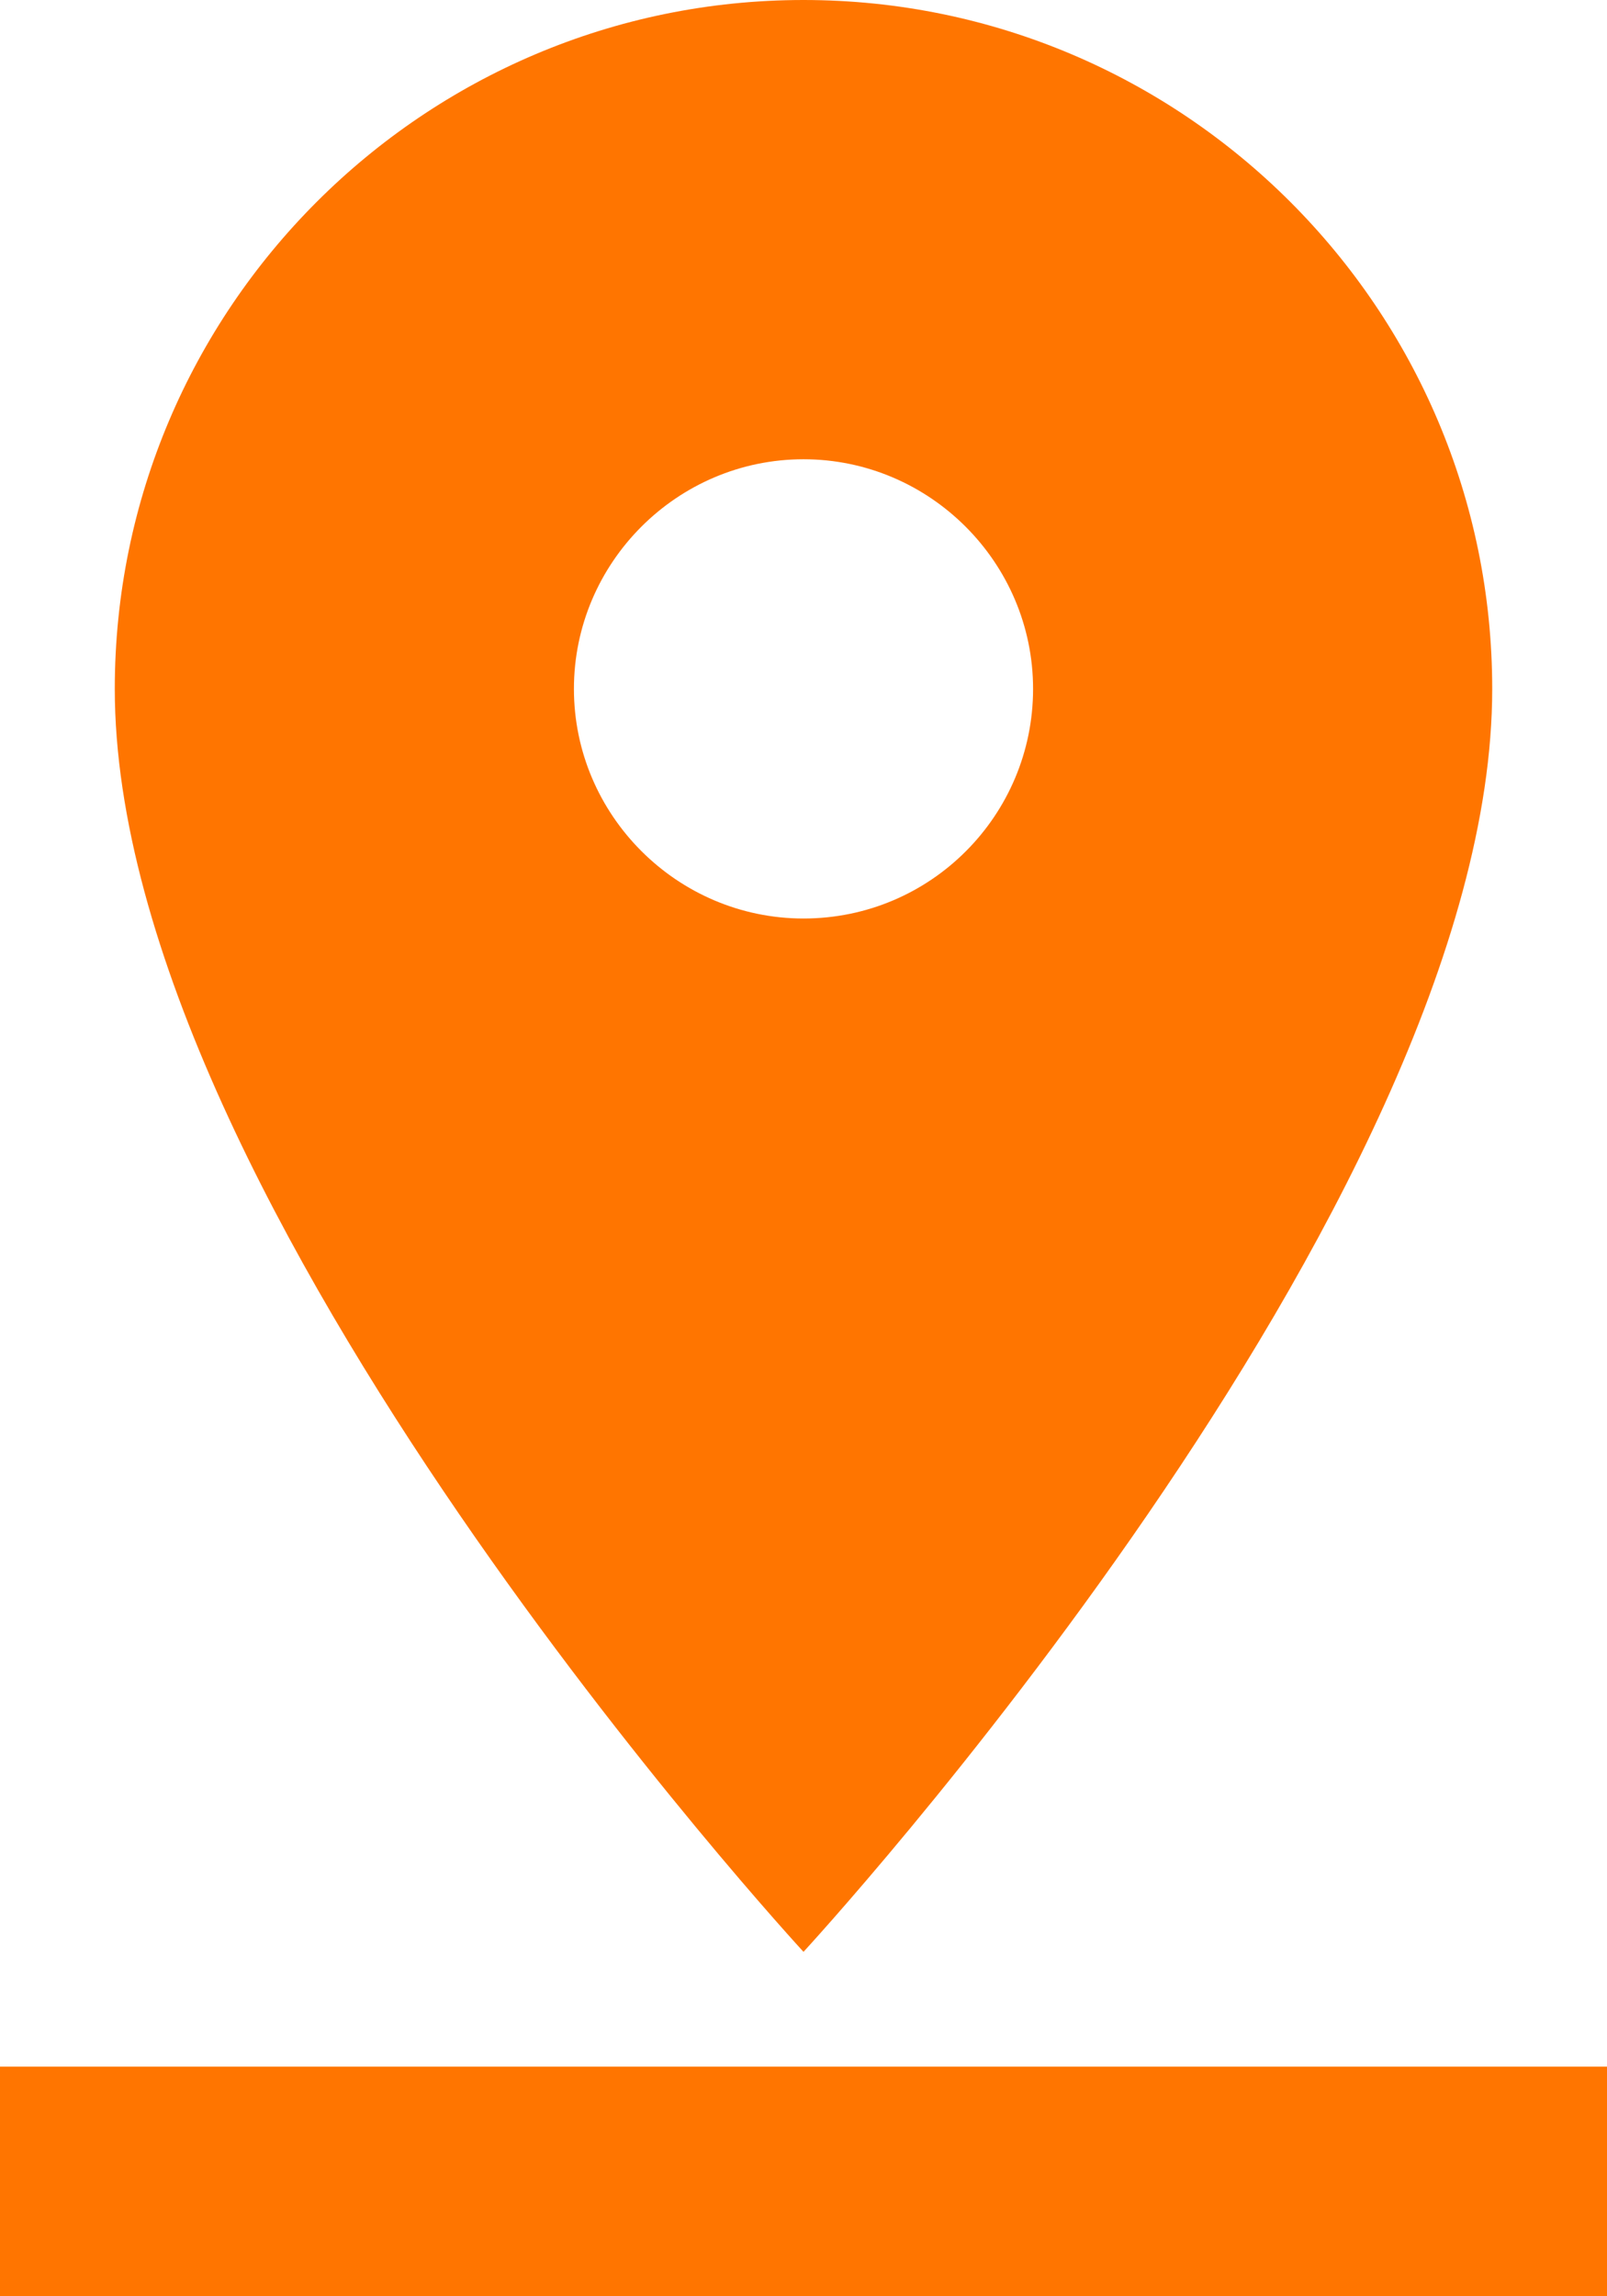 <?xml version="1.0" encoding="UTF-8"?>
<svg width="14px" height="20px" viewBox="0 0 14 20" version="1.1" xmlns="http://www.w3.org/2000/svg" xmlns:xlink="http://www.w3.org/1999/xlink">
    <!-- Generator: sketchtool 41.2 (35397) - http://www.bohemiancoding.com/sketch -->
    <title>05AECE49-ACE3-4545-894F-55A1CACFF641</title>
    <desc>Created with sketchtool.</desc>
    <defs></defs>
    <g id="05-Liên-Hệ" stroke="none" stroke-width="1" fill="none" fill-rule="evenodd">
        <g id="05_TPi_Lien_he_02" transform="translate(-911, -560)">
            <g id="Group-2" transform="translate(370, 535)">
                <g id="ic-pin-drop-24-px" transform="translate(536, 23)">
                    <g id="Group">
                        <polygon id="Shape" points="0 0 24 0 24 24 0 24"></polygon>
                        <path d="M18,8 C18,4.69 15.31,2 12,2 C8.69,2 6,4.69 6,8 C6,12.5 12,19 12,19 C12,19 18,12.5 18,8 L18,8 Z M10,8 C10,6.9 10.9,6 12,6 C13.1,6 14,6.9 14,8 C14,9.1 13.11,10 12,10 C10.9,10 10,9.1 10,8 L10,8 Z M5,20 L5,22 L19,22 L19,20 L5,20 L5,20 Z" id="Shape" fill="#FF7500"></path>
                    </g>
                </g>
            </g>
        </g>
    </g>
</svg>